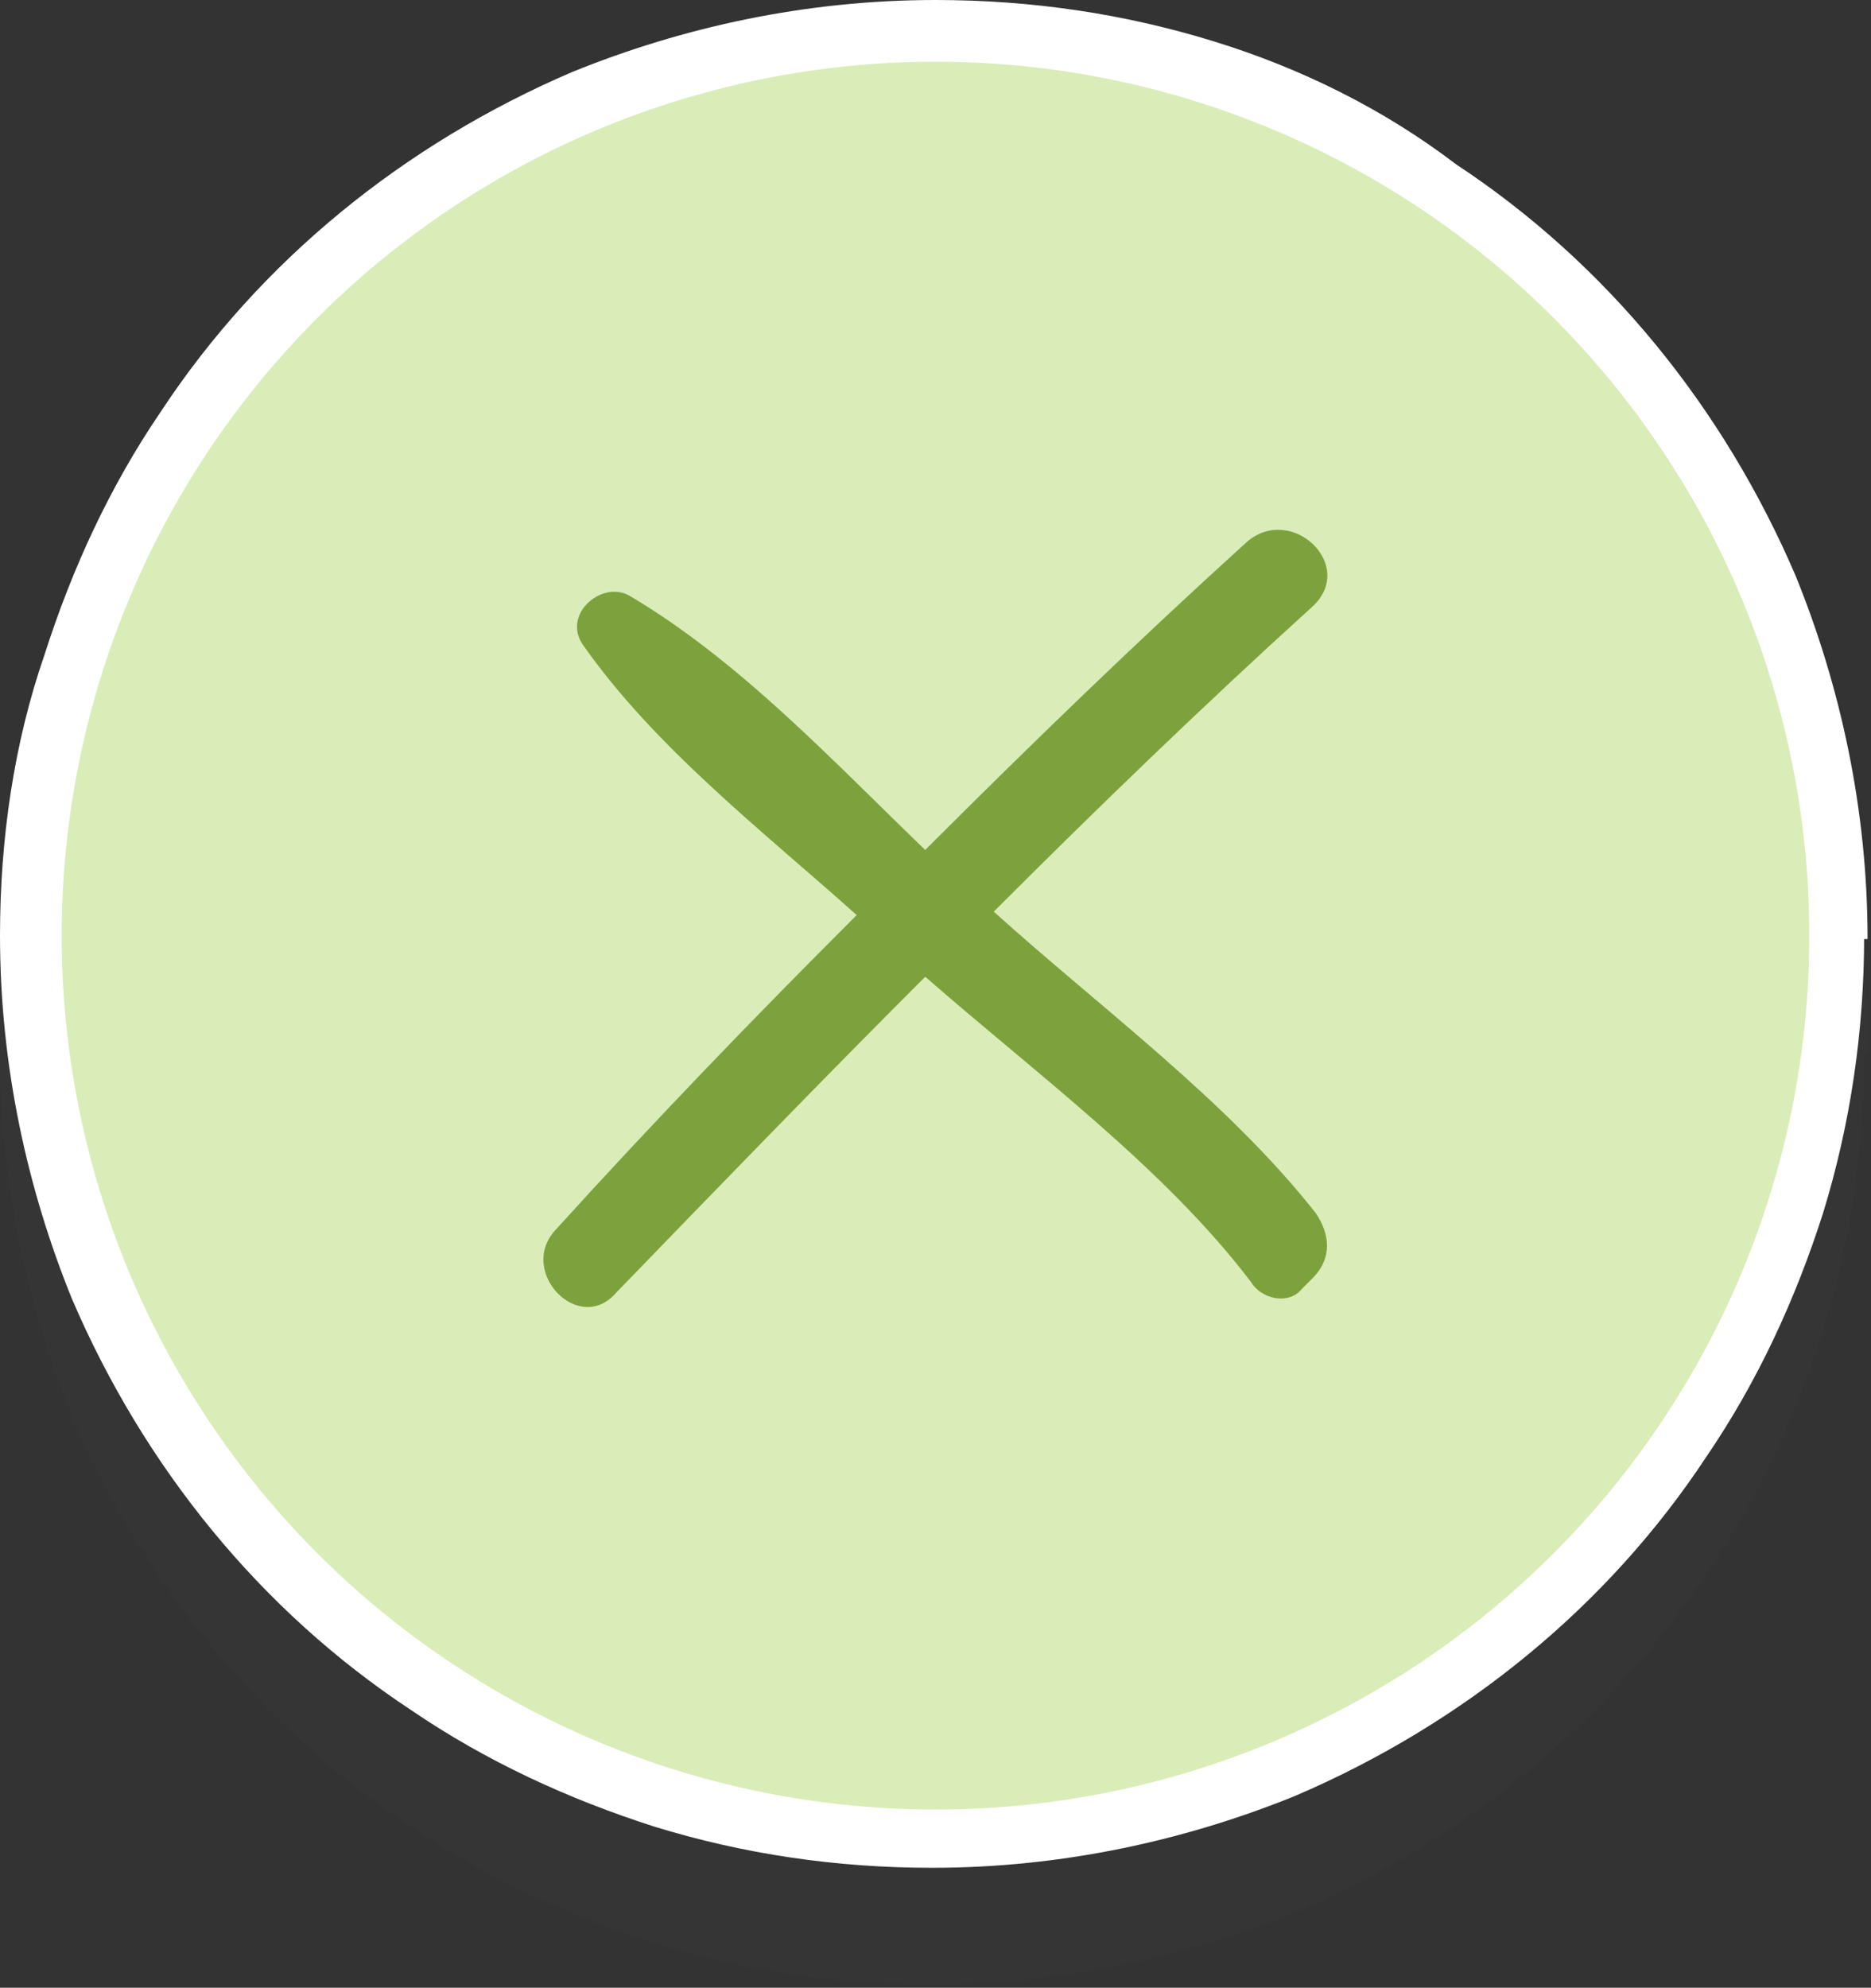 <?xml version="1.0" encoding="utf-8"?>
<!-- Generator: Adobe Illustrator 21.0.0, SVG Export Plug-In . SVG Version: 6.00 Build 0)  -->
<svg version="1.1" id="Isolation_Mode" xmlns="http://www.w3.org/2000/svg" xmlns:xlink="http://www.w3.org/1999/xlink" x="0px"
	 y="0px" viewBox="0 0 54.6 58" style="enable-background:new 0 0 54.6 58;" xml:space="preserve">
<rect x="0" y="0" width="54.6" height="58" fill="#333333" stroke="none"/>
<style type="text/css">
	.st0{opacity:0.1;}
	.st1{fill:#4C4C4C;}
	.st2{fill:#FFFFFF;}
	.st3{fill:#DAEDB9;}
	.st4{fill:#7DA23D;}
</style>
<g id="Layer_6">
	<g>
		<g class="st0">
			<circle class="st1" cx="27.3" cy="30.7" r="25.3"/>
			<path class="st1" d="M52.5,30.7h-2c0,3.2-0.6,6.3-1.8,9c-1.8,4.2-4.7,7.7-8.4,10.2c-1.9,1.3-3.9,2.2-6.1,2.9
				c-2.2,0.7-4.5,1-6.9,1c-3.2,0-6.3-0.6-9-1.8c-4.2-1.8-7.7-4.7-10.2-8.4c-1.3-1.9-2.2-3.9-2.9-6.1c-0.7-2.2-1-4.5-1-6.9
				c0-3.2,0.6-6.3,1.8-9c1.8-4.2,4.7-7.7,8.4-10.2c1.9-1.3,3.9-2.2,6.1-2.9c2.2-0.7,4.5-1,6.9-1c3.2,0,6.3,0.6,9,1.8
				c4.2,1.8,7.7,4.7,10.2,8.4c1.3,1.9,2.2,3.9,2.9,6.1c0.7,2.2,1,4.5,1,6.9H52.5h2c0-3.8-0.8-7.4-2.1-10.6c-2.1-4.9-5.5-9.1-9.9-12
				c-2.2-1.5-4.6-2.6-7.1-3.4c-2.6-0.8-5.3-1.2-8.1-1.2c-3.8,0-7.4,0.8-10.6,2.1c-4.9,2.1-9.1,5.5-12,9.9C3.2,17.6,2,20,1.2,22.6
				C0.4,25.2,0,27.9,0,30.7c0,3.8,0.8,7.4,2.1,10.6c2.1,4.9,5.5,9.1,9.9,12c2.2,1.5,4.6,2.6,7.1,3.4c2.6,0.8,5.3,1.2,8.1,1.2
				c3.8,0,7.4-0.8,10.6-2.1c4.9-2.1,9.1-5.5,12-9.9c1.5-2.2,2.6-4.6,3.4-7.1c0.8-2.6,1.2-5.3,1.2-8.1H52.5z"/>
		</g>
		<g>
			<path class="st2" d="M52.5,27.3h-2c0,3.2-0.6,6.3-1.8,9c-1.8,4.2-4.7,7.7-8.4,10.2c-1.9,1.3-3.9,2.2-6.1,2.9
				c-2.2,0.7-4.5,1-6.9,1c-3.2,0-6.3-0.6-9-1.8C14.1,46.9,10.5,44,8,40.3c-1.3-1.9-2.2-3.9-2.9-6.1c-0.7-2.2-1-4.5-1-6.9
				c0-3.2,0.6-6.3,1.8-9c1.8-4.2,4.7-7.7,8.4-10.2c1.9-1.3,3.9-2.2,6.1-2.9c2.2-0.7,4.5-1,6.9-1c3.2,0,6.3,0.6,9,1.8
				c4.2,1.8,7.7,4.7,10.2,8.4c1.3,1.9,2.2,3.9,2.9,6.1c0.7,2.2,1,4.5,1,6.9H52.5h2c0-3.8-0.8-7.4-2.1-10.6c-2.1-4.9-5.5-9.1-9.9-12
				C40.4,3.2,38,2,35.4,1.2C32.8,0.4,30.1,0,27.3,0c-3.8,0-7.4,0.8-10.6,2.1c-4.9,2.1-9.1,5.5-12,9.9c-1.5,2.2-2.6,4.6-3.4,7.1
				C0.4,21.7,0,24.5,0,27.3c0,3.8,0.8,7.4,2.1,10.6c2.1,4.9,5.5,9.1,9.9,12c2.2,1.5,4.6,2.6,7.1,3.4c2.6,0.8,5.3,1.2,8.1,1.2
				c3.8,0,7.4-0.8,10.6-2.1c4.9-2.1,9.1-5.5,12-9.9c1.5-2.2,2.6-4.6,3.4-7.1c0.8-2.6,1.2-5.3,1.2-8.1H52.5z"/>
			<circle class="st3" cx="27.3" cy="27.3" r="25.5"/>
		</g>
		<path class="st4" d="M38.4,35.4c-2.6-3.3-6.3-6-9.4-8.8c3-3,6.1-6,9.3-8.9c1.3-1.2-0.6-3-1.9-1.9c-3.2,2.9-6.3,5.9-9.4,9
			c-2.7-2.6-5.4-5.5-8.6-7.4c-0.8-0.5-2,0.5-1.4,1.4c2.1,3,5.2,5.4,8,7.9c-3,3-5.9,6-8.8,9.2c-1.1,1.2,0.7,3.1,1.8,1.8
			c3-3.1,6-6.2,9-9.2c3.2,2.8,7,5.6,9.5,8.9c0.3,0.5,1.1,0.7,1.5,0.2c0.1-0.1,0.2-0.2,0.3-0.3C38.9,36.7,38.8,36,38.4,35.4z"/>
	</g>
</g>
</svg>
